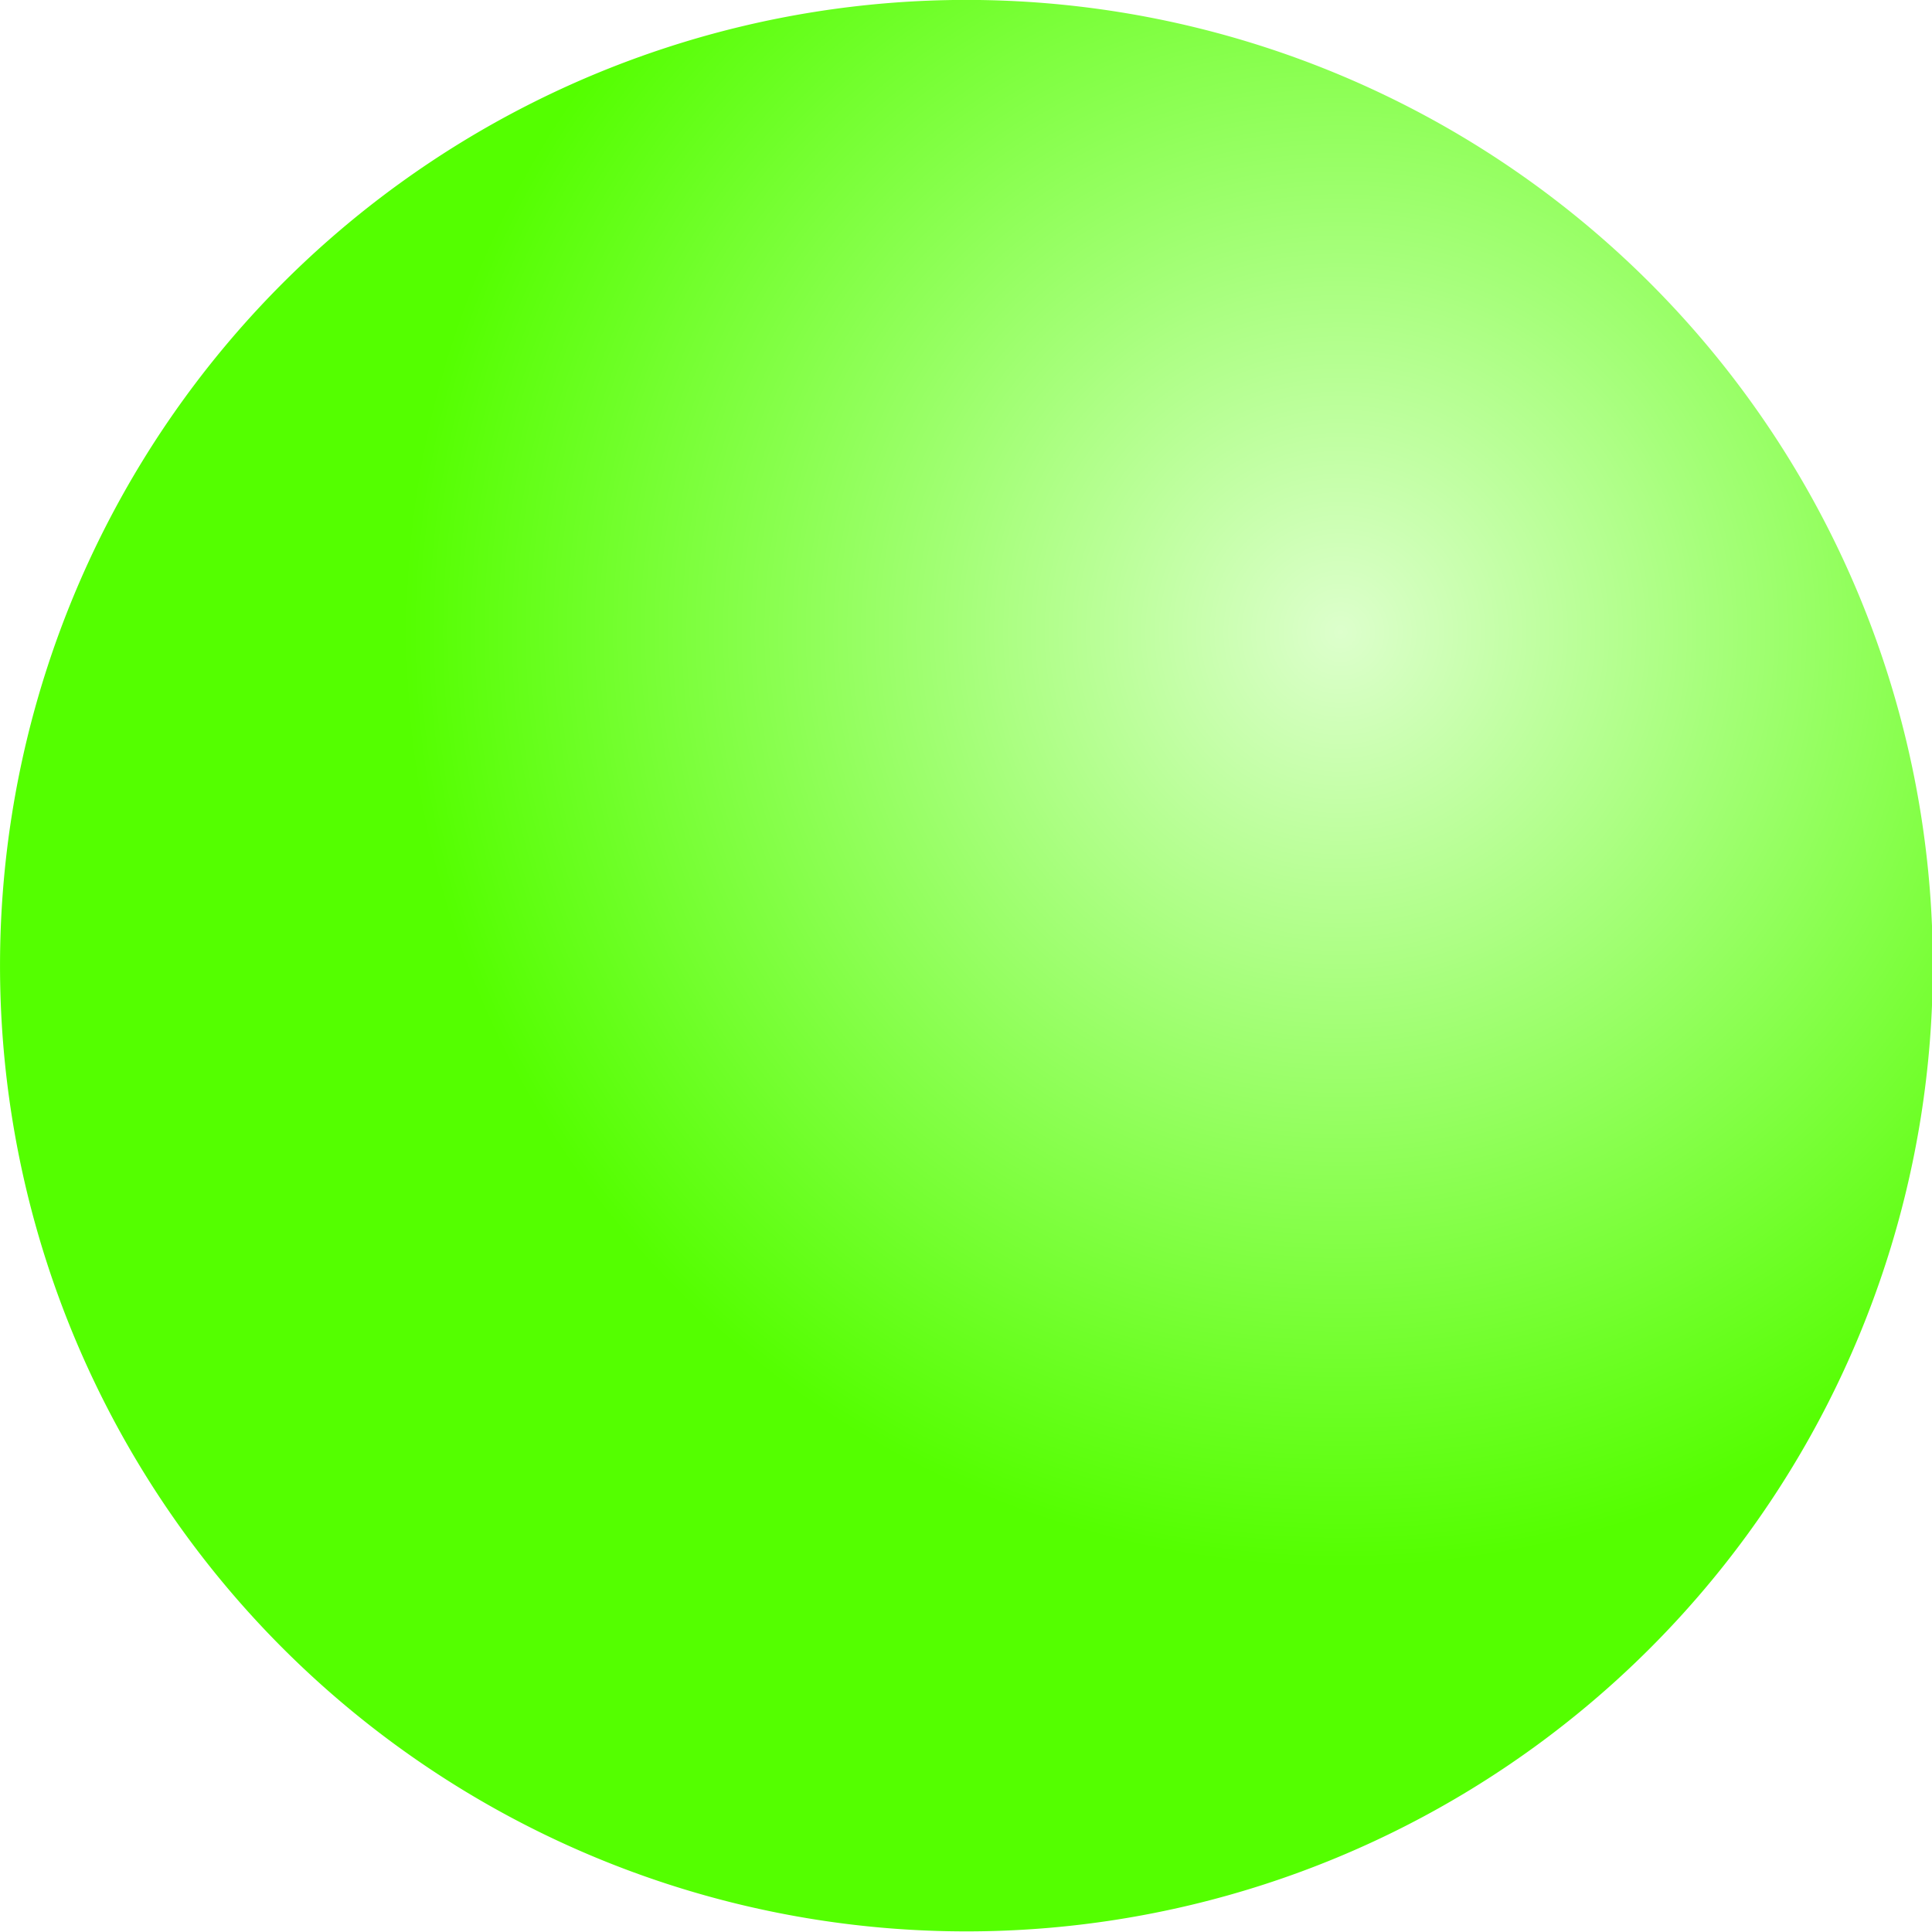 <?xml version="1.0" encoding="UTF-8" standalone="no"?>
<!-- Created with Inkscape (http://www.inkscape.org/) -->

<svg
   xmlns:osb="http://www.openswatchbook.org/uri/2009/osb"
   xmlns:dc="http://purl.org/dc/elements/1.1/"
   xmlns:cc="http://creativecommons.org/ns#"
   xmlns:rdf="http://www.w3.org/1999/02/22-rdf-syntax-ns#"
   xmlns:svg="http://www.w3.org/2000/svg"
   xmlns="http://www.w3.org/2000/svg"
   xmlns:xlink="http://www.w3.org/1999/xlink"
   xmlns:sodipodi="http://sodipodi.sourceforge.net/DTD/sodipodi-0.dtd"
   xmlns:inkscape="http://www.inkscape.org/namespaces/inkscape"
   inkscape:export-ydpi="101.25"
   inkscape:export-xdpi="101.25"
   inkscape:export-filename="/home/hughitt1/Desktop/hv/status/status_icon_green.png"
   sodipodi:docname="status_icon.svg"
   inkscape:version="0.48.0 r9654"
   version="1.1"
   id="svg2985"
   height="32px"
   width="32px">
  <defs
     id="defs2987">
    <linearGradient
       inkscape:collect="always"
       id="linearGradient3779">
      <stop
         style="stop-color:#ffffff;stop-opacity:1;"
         offset="0"
         id="stop3781" />
      <stop
         style="stop-color:#ffffff;stop-opacity:0;"
         offset="1"
         id="stop3783" />
    </linearGradient>
    <linearGradient
       inkscape:collect="always"
       id="linearGradient5611">
      <stop
         style="stop-color:#000000;stop-opacity:1;"
         offset="0"
         id="stop5613" />
      <stop
         style="stop-color:#000000;stop-opacity:0;"
         offset="1"
         id="stop5615" />
    </linearGradient>
    <linearGradient
       inkscape:collect="always"
       id="linearGradient5576">
      <stop
         style="stop-color:#ff0030;stop-opacity:1;"
         offset="0"
         id="stop5578" />
      <stop
         style="stop-color:#ff0030;stop-opacity:0;"
         offset="1"
         id="stop5580" />
    </linearGradient>
    <linearGradient
       id="linearGradient5558">
      <stop
         style="stop-color:#ffc9cb;stop-opacity:1;"
         offset="0"
         id="stop5560" />
      <stop
         style="stop-color:#ffc9cb;stop-opacity:0;"
         offset="1"
         id="stop5562" />
    </linearGradient>
    <linearGradient
       id="linearGradient5388"
       osb:paint="solid">
      <stop
         style="stop-color:#3af200;stop-opacity:1;"
         offset="0"
         id="stop5390" />
    </linearGradient>
    <linearGradient
       id="linearGradient3932">
      <stop
         style="stop-color:#3af200;stop-opacity:1;"
         offset="0"
         id="stop3934" />
      <stop
         style="stop-color:#3af200;stop-opacity:0;"
         offset="1"
         id="stop3936" />
    </linearGradient>
    <linearGradient
       id="linearGradient3807">
      <stop
         style="stop-color:#b0ff9a;stop-opacity:1;"
         offset="0"
         id="stop3809" />
      <stop
         style="stop-color:#b0ff9a;stop-opacity:0;"
         offset="1"
         id="stop3811" />
    </linearGradient>
    <radialGradient
       inkscape:collect="always"
       xlink:href="#linearGradient5450-9"
       id="radialGradient5458-4"
       cx="-1.145"
       cy="21.086"
       fx="-1.145"
       fy="21.086"
       r="14.686"
       gradientTransform="matrix(1,0,0,0.289,0,14.993)"
       gradientUnits="userSpaceOnUse" />
    <linearGradient
       inkscape:collect="always"
       id="linearGradient5450-9">
      <stop
         style="stop-color:#1e8100;stop-opacity:1;"
         offset="0"
         id="stop5452-8" />
      <stop
         style="stop-color:#1e8100;stop-opacity:0;"
         offset="1"
         id="stop5454-1" />
    </linearGradient>
    <radialGradient
       inkscape:collect="always"
       xlink:href="#linearGradient5576"
       id="radialGradient5582"
       cx="-1.145"
       cy="21.086"
       fx="-1.145"
       fy="21.086"
       r="14.686"
       gradientTransform="matrix(1,0,0,0.289,0,14.993)"
       gradientUnits="userSpaceOnUse" />
    <radialGradient
       inkscape:collect="always"
       xlink:href="#linearGradient5611"
       id="radialGradient5617"
       cx="-1.145"
       cy="21.086"
       fx="-1.145"
       fy="21.086"
       r="14.686"
       gradientTransform="matrix(1,0,0,0.289,0,14.993)"
       gradientUnits="userSpaceOnUse" />
    <radialGradient
       inkscape:collect="always"
       xlink:href="#linearGradient3779"
       id="radialGradient3785"
       cx="15.807"
       cy="15.702"
       fx="15.807"
       fy="15.702"
       r="15.717"
       gradientTransform="matrix(1,0,0,0.997,0,0.045)"
       gradientUnits="userSpaceOnUse" />
    <filter
       id="filter4186"
       inkscape:label="Darken edges"
       inkscape:menu="Shadows and Glows"
       inkscape:menu-tooltip="Darken the edges with an inner blur"
       color-interpolation-filters="sRGB">
      <feGaussianBlur
         id="feGaussianBlur4188"
         result="result6"
         stdDeviation="1.5" />
      <feComposite
         in2="result6"
         id="feComposite4190"
         operator="atop"
         in="SourceGraphic"
         result="result8" />
      <feComposite
         in2="SourceAlpha"
         id="feComposite4192"
         in="result8"
         operator="atop"
         result="result9" />
    </filter>
  </defs>
  <sodipodi:namedview
     id="base"
     pagecolor="#ffffff"
     bordercolor="#666666"
     borderopacity="1.0"
     inkscape:pageopacity="0.0"
     inkscape:pageshadow="2"
     inkscape:zoom="7.421875"
     inkscape:cx="19.585155"
     inkscape:cy="11.95978"
     inkscape:current-layer="layer1"
     showgrid="false"
     inkscape:grid-bbox="true"
     inkscape:document-units="px"
     inkscape:snap-global="false"
     inkscape:window-width="1920"
     inkscape:window-height="1151"
     inkscape:window-x="0"
     inkscape:window-y="24"
     inkscape:window-maximized="1">
    <inkscape:grid
       type="xygrid"
       id="grid2993"
       empspacing="5"
       visible="true"
       enabled="true"
       snapvisiblegridlinesonly="true" />
  </sodipodi:namedview>
  <g
     id="layer1"
     inkscape:label="Layer 1"
     inkscape:groupmode="layer">
    <path
       sodipodi:type="arc"
       style="opacity:1;fill:#54ff00;fill-opacity:1;fill-rule:evenodd;stroke:#54ff00;stroke-opacity:1;filter:url(#filter4186)"
       id="path2995"
       sodipodi:cx="15.806673"
       sodipodi:cy="15.702159"
       sodipodi:rx="15.71737"
       sodipodi:ry="15.672719"
       d="m 31.524,15.702 a 15.717,15.673 0 1 1 -31.435,0 15.717,15.673 0 1 1 31.435,0 z"
       transform="matrix(0.987,0,0,0.989,0.406,0.465)"
       inkscape:export-xdpi="5.0100002"
       inkscape:export-ydpi="5.0100002" />
    <path
       sodipodi:type="arc"
       style="fill:url(#radialGradient3785);fill-opacity:1;fill-rule:evenodd;stroke:none;opacity:0.8"
       id="path2995-1"
       sodipodi:cx="15.806673"
       sodipodi:cy="15.702159"
       sodipodi:rx="15.71737"
       sodipodi:ry="15.672719"
       d="m 31.524,15.702 a 15.717,15.673 0 1 1 -31.435,0 15.717,15.673 0 1 1 31.435,0 z"
       transform="matrix(0.987,0,0,0.989,6.604,-5.059)" />
  </g>
</svg>
